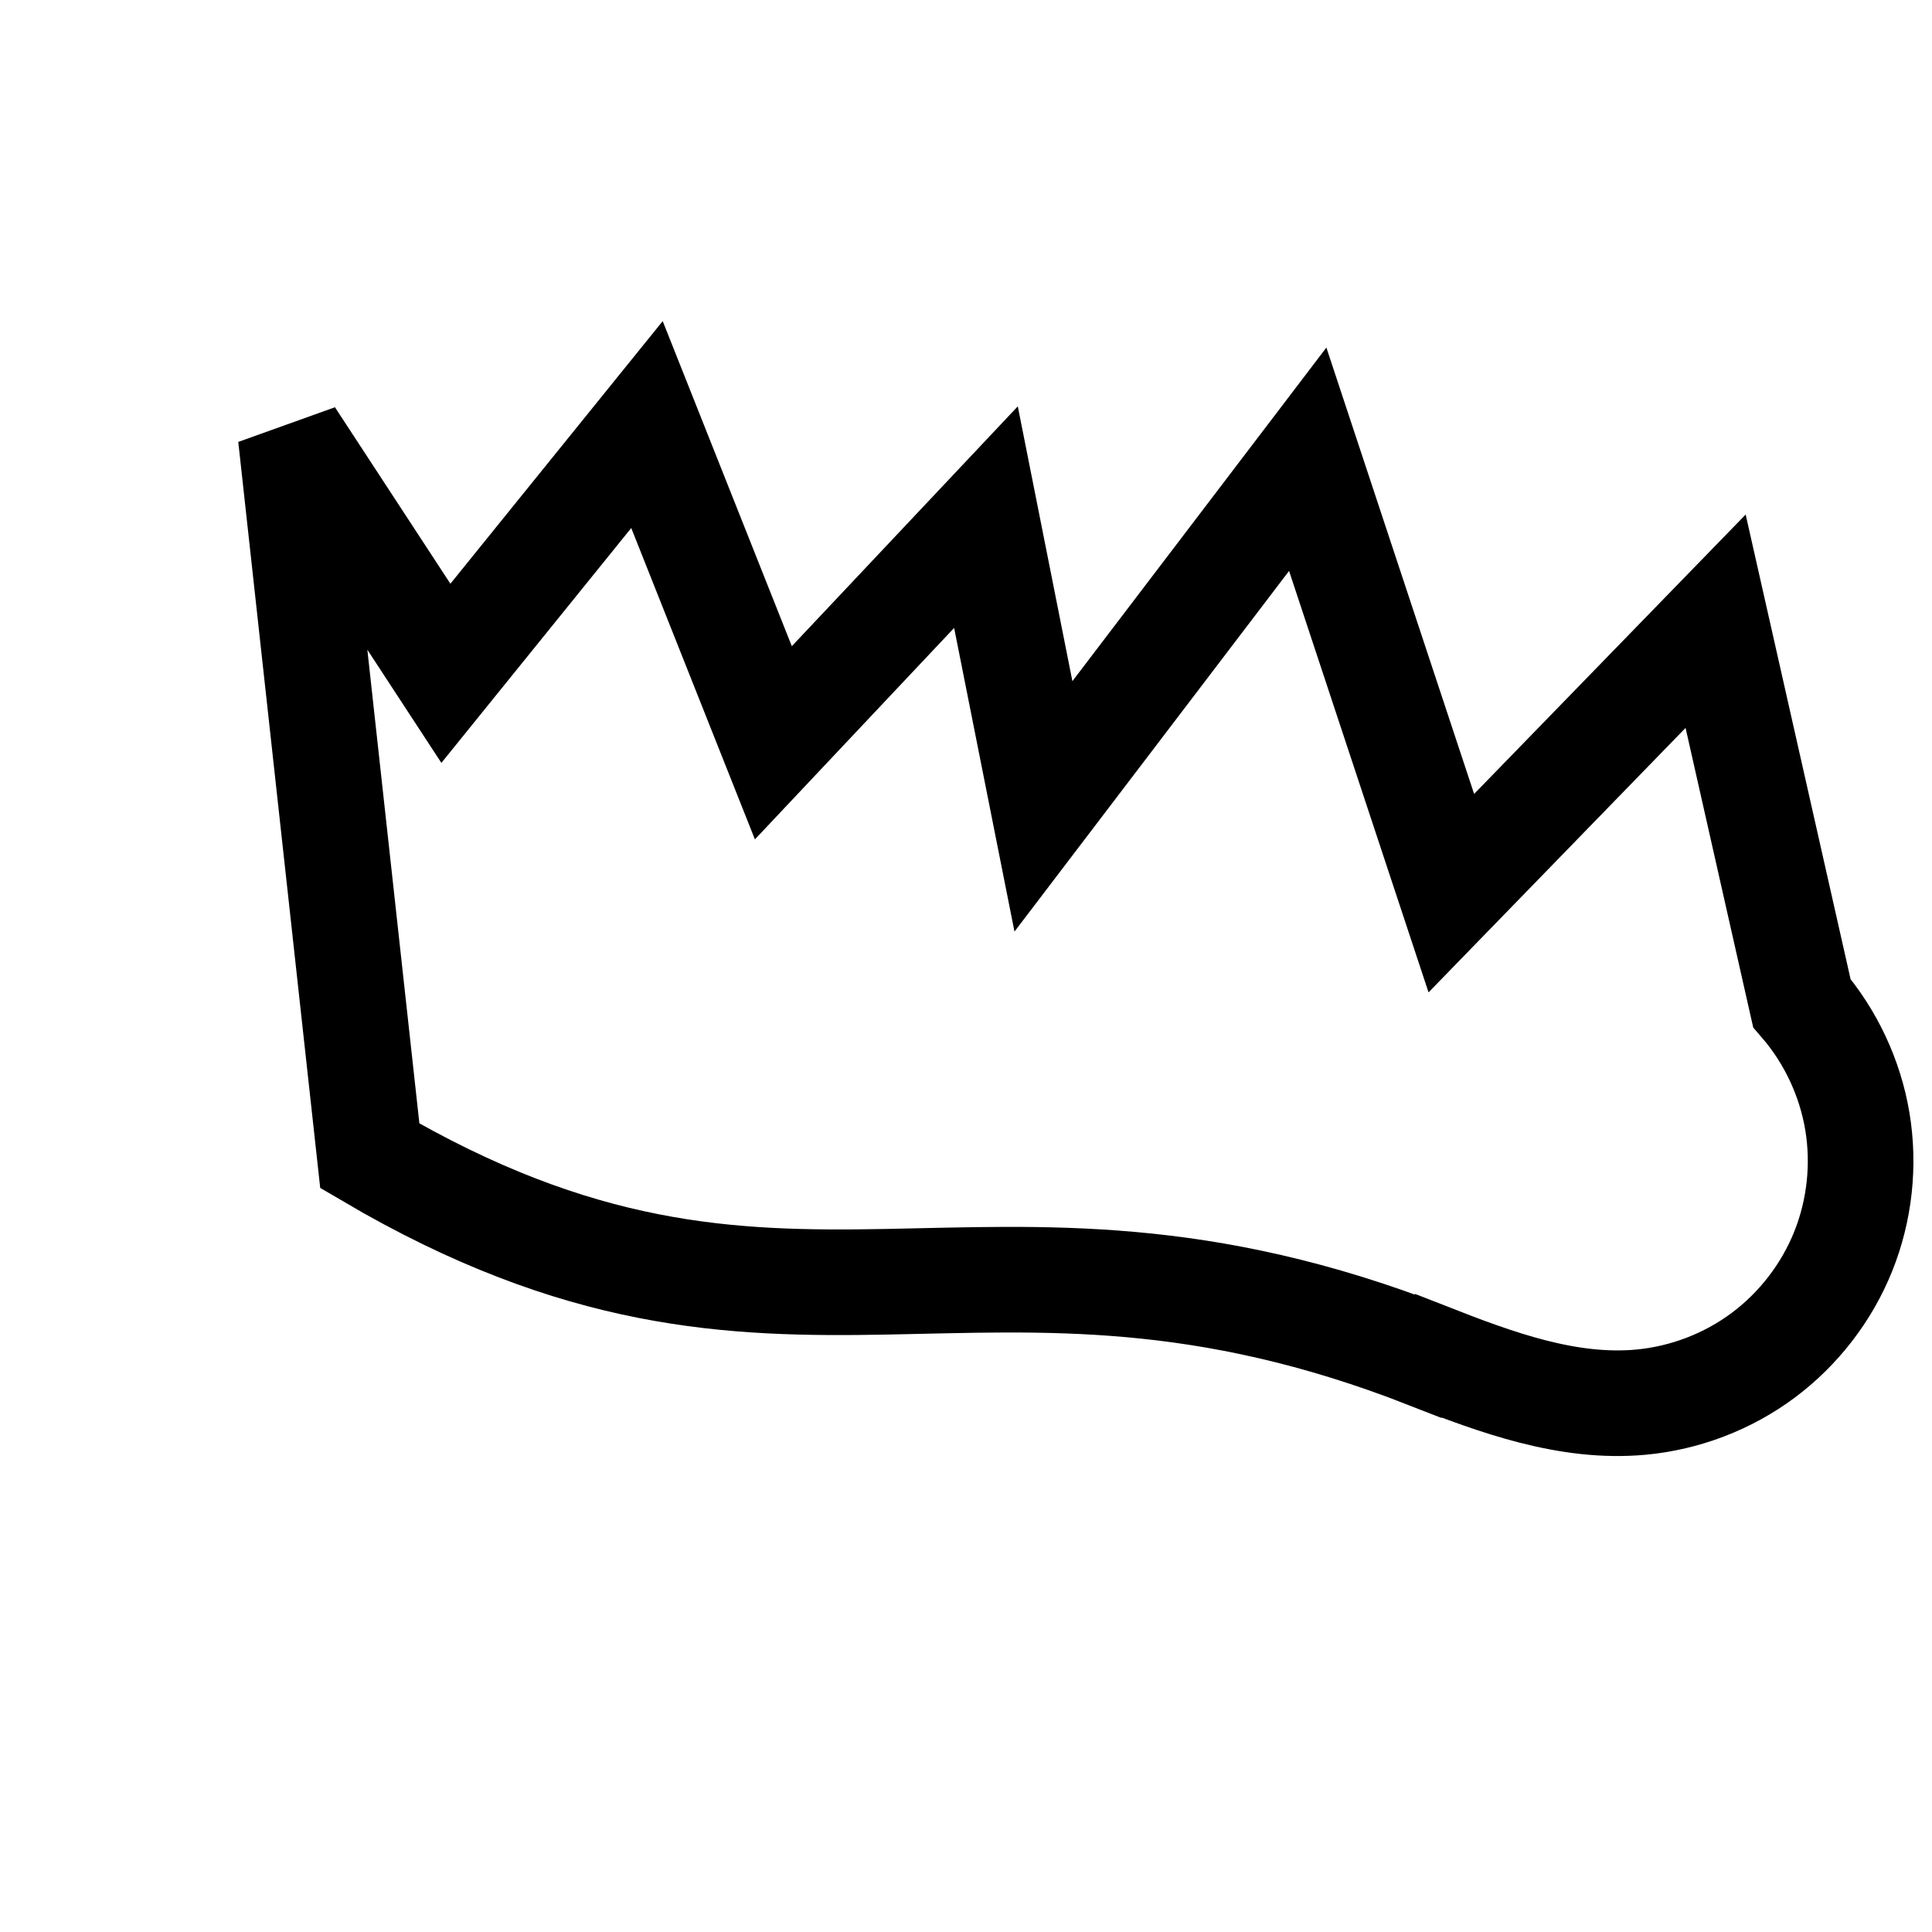 <?xml version="1.0" encoding="UTF-8"?>
<svg version="1.1" viewBox="0 0 24 24" xmlns="http://www.w3.org/2000/svg">
 <path d="m17.744 16.843c0.847 0.332 1.735 0.659 2.641 0.575 0.547-0.051 1.078-0.254 1.518-0.582 0.44-0.328 0.788-0.779 0.993-1.288 0.205-0.509 0.267-1.075 0.177-1.616-0.09-0.541-0.332-1.057-0.69-1.472l-1.071-4.743-3.283 3.378-1.784-5.39-3.283 4.312-0.714-3.593-2.641 2.803-1.57-3.953-2.498 3.09-1.927-2.946 0.982 8.94c5.205 3.058 7.527 0.285 13.148 2.487z" fill="none" stroke="#000" stroke-width="1.312px"/>
</svg>
